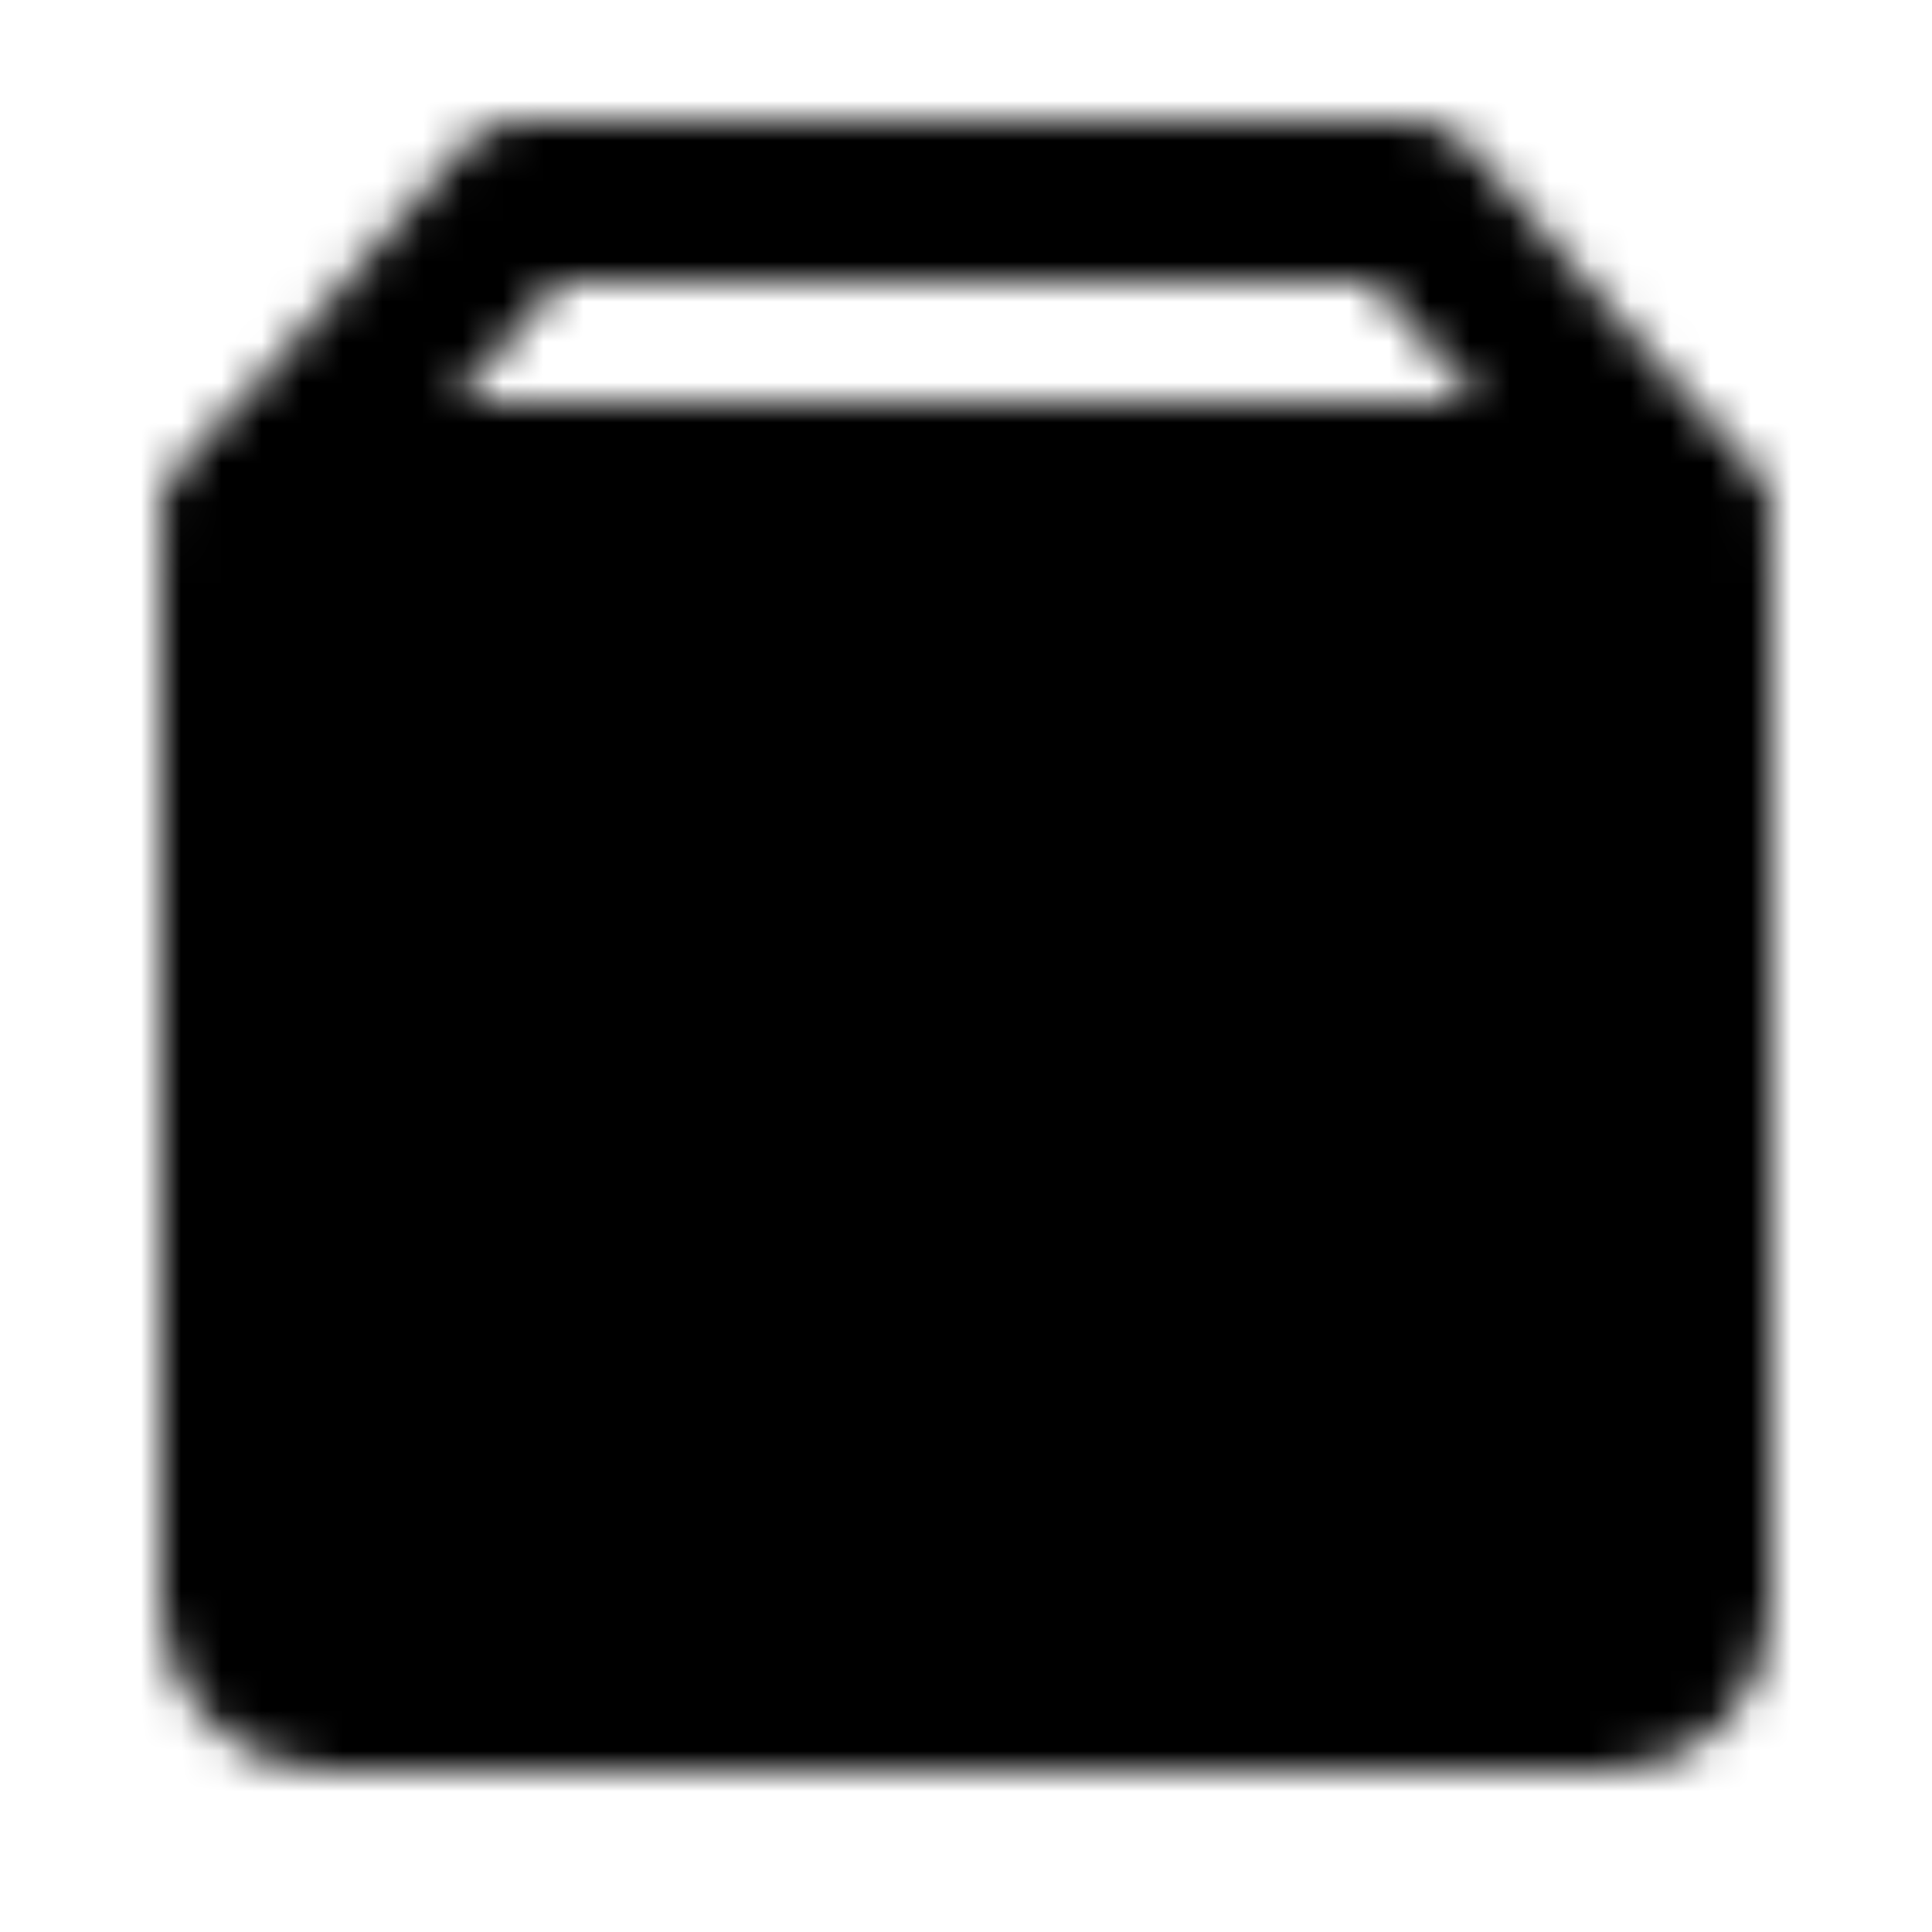 <svg xmlns="http://www.w3.org/2000/svg" xmlns:xlink="http://www.w3.org/1999/xlink" width="48" height="48" viewBox="0 0 48 48"><defs><mask id="ipTBox0"><g fill="none" stroke="#fff" stroke-linejoin="round" stroke-width="4"><rect width="36" height="30" x="6" y="12" fill="#555" rx="2"/><path stroke-linecap="round" d="M17.95 24.008h12M6 13l7-8h22l7 8"/></g></mask></defs><path fill="currentColor" d="M0 0h48v48H0z" mask="url(#ipTBox0)"/></svg>